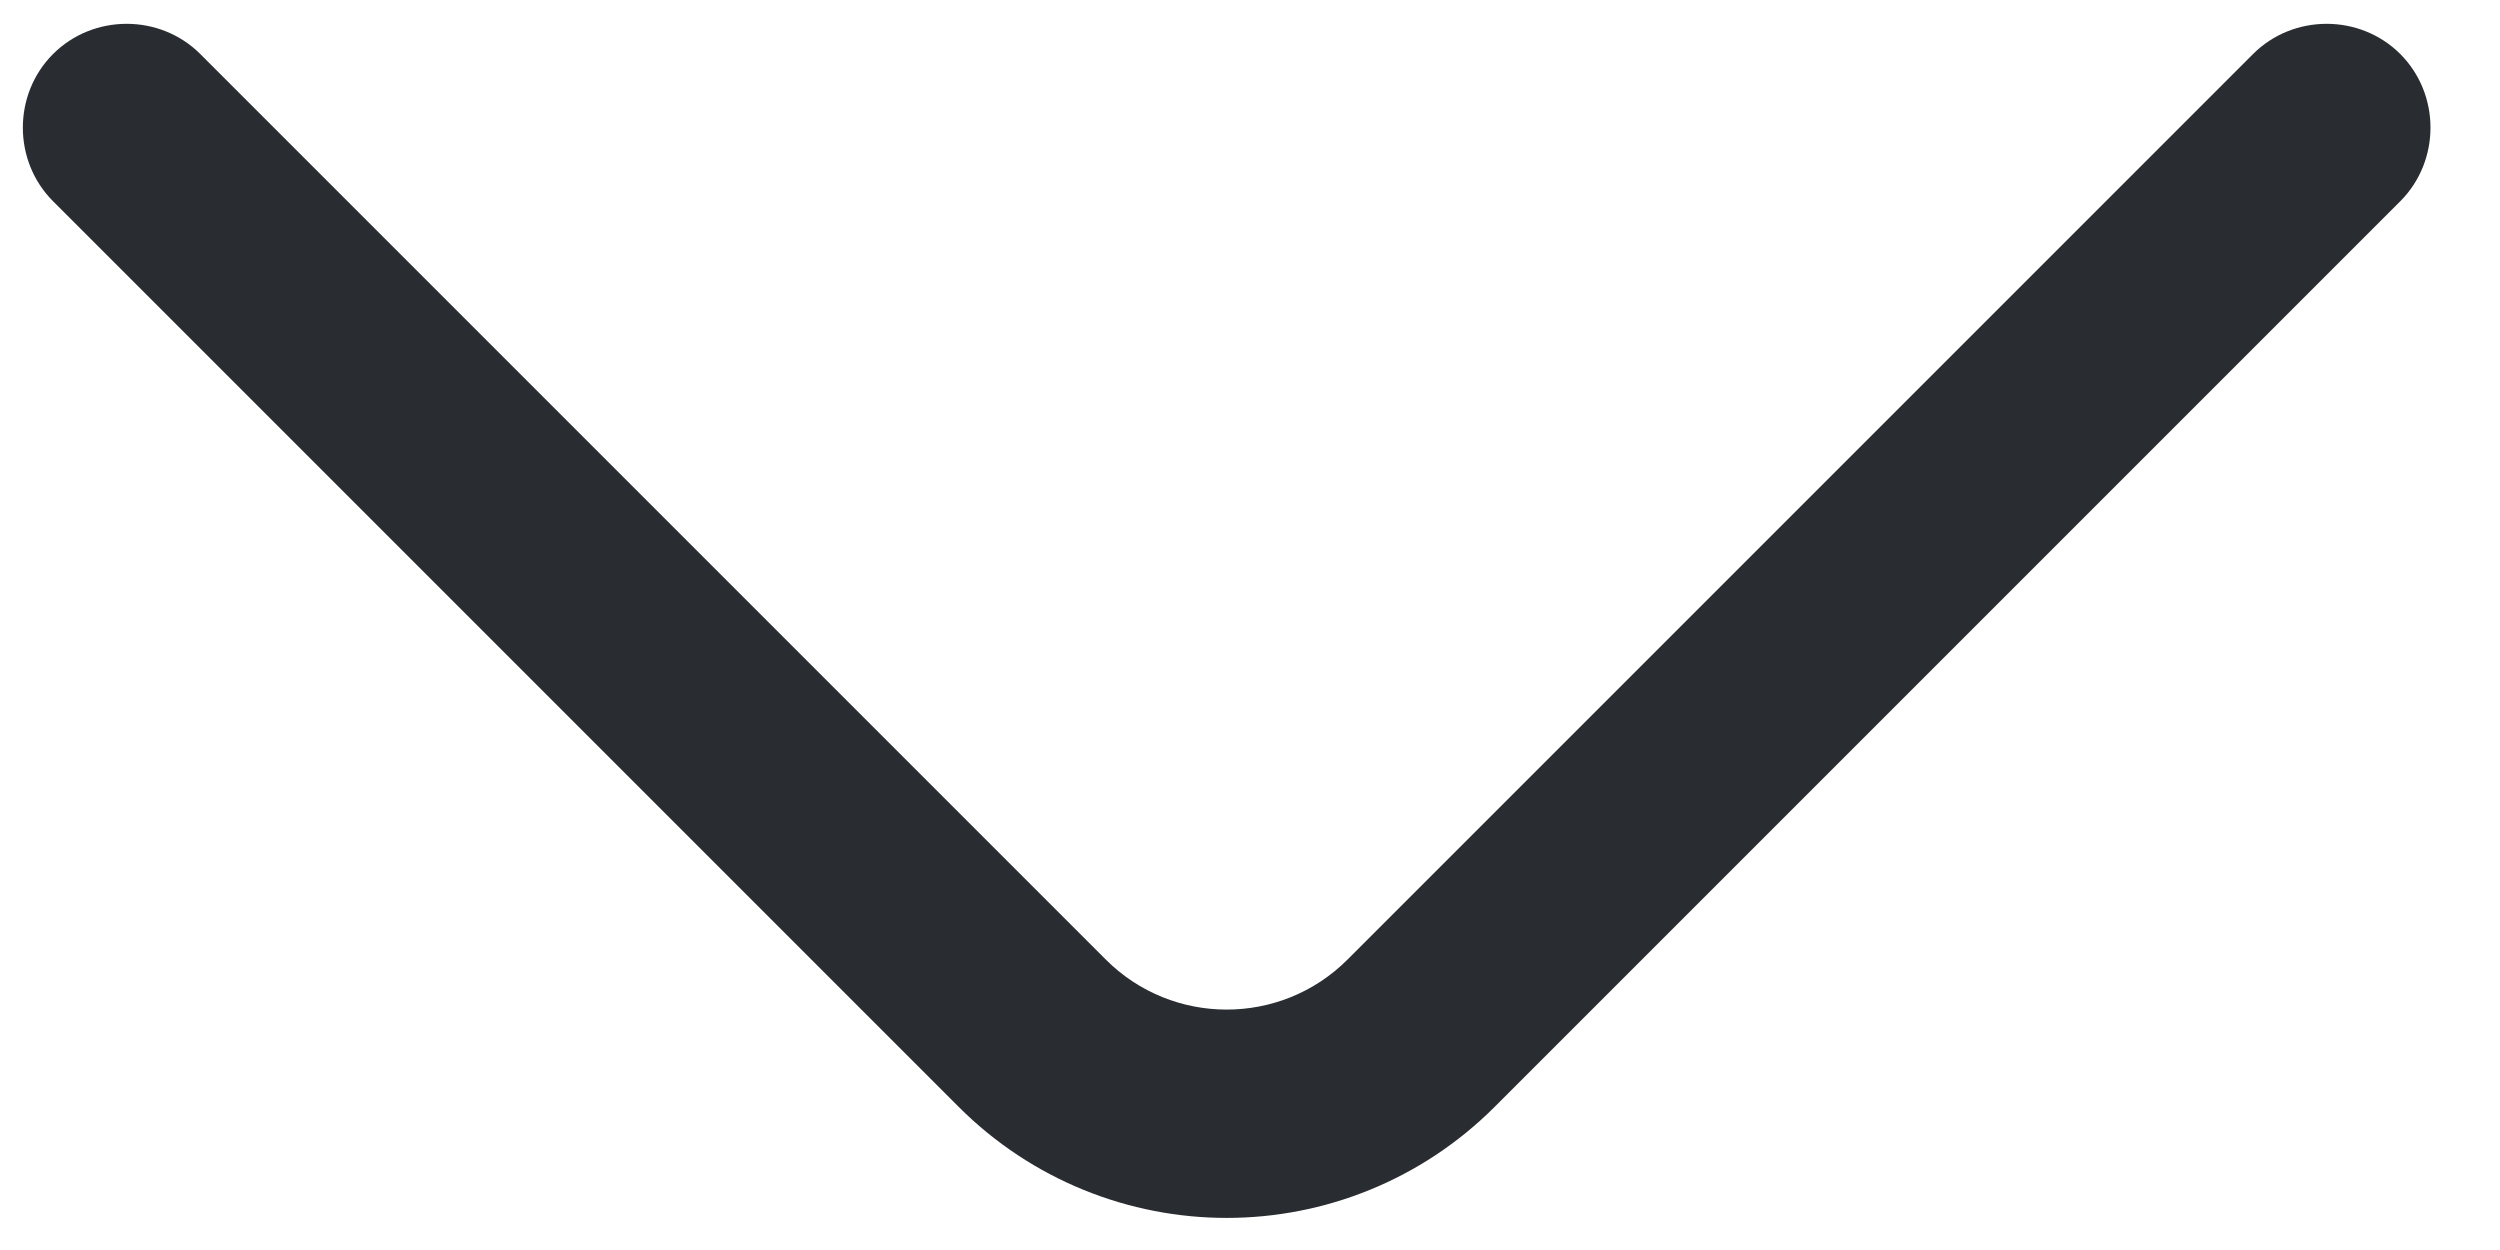 <svg width="18" height="9" viewBox="0 0 18 9" fill="none" xmlns="http://www.w3.org/2000/svg">
<path d="M8.832 8.769C9.532 8.769 10.232 8.499 10.762 7.969L17.282 1.449C17.572 1.159 17.572 0.679 17.282 0.389C16.992 0.099 16.512 0.099 16.222 0.389L9.702 6.909C9.222 7.389 8.442 7.389 7.962 6.909L1.442 0.389C1.152 0.099 0.672 0.099 0.382 0.389C0.092 0.679 0.092 1.159 0.382 1.449L6.902 7.969C7.432 8.499 8.132 8.769 8.832 8.769Z" fill="#292D32"/>
</svg>
